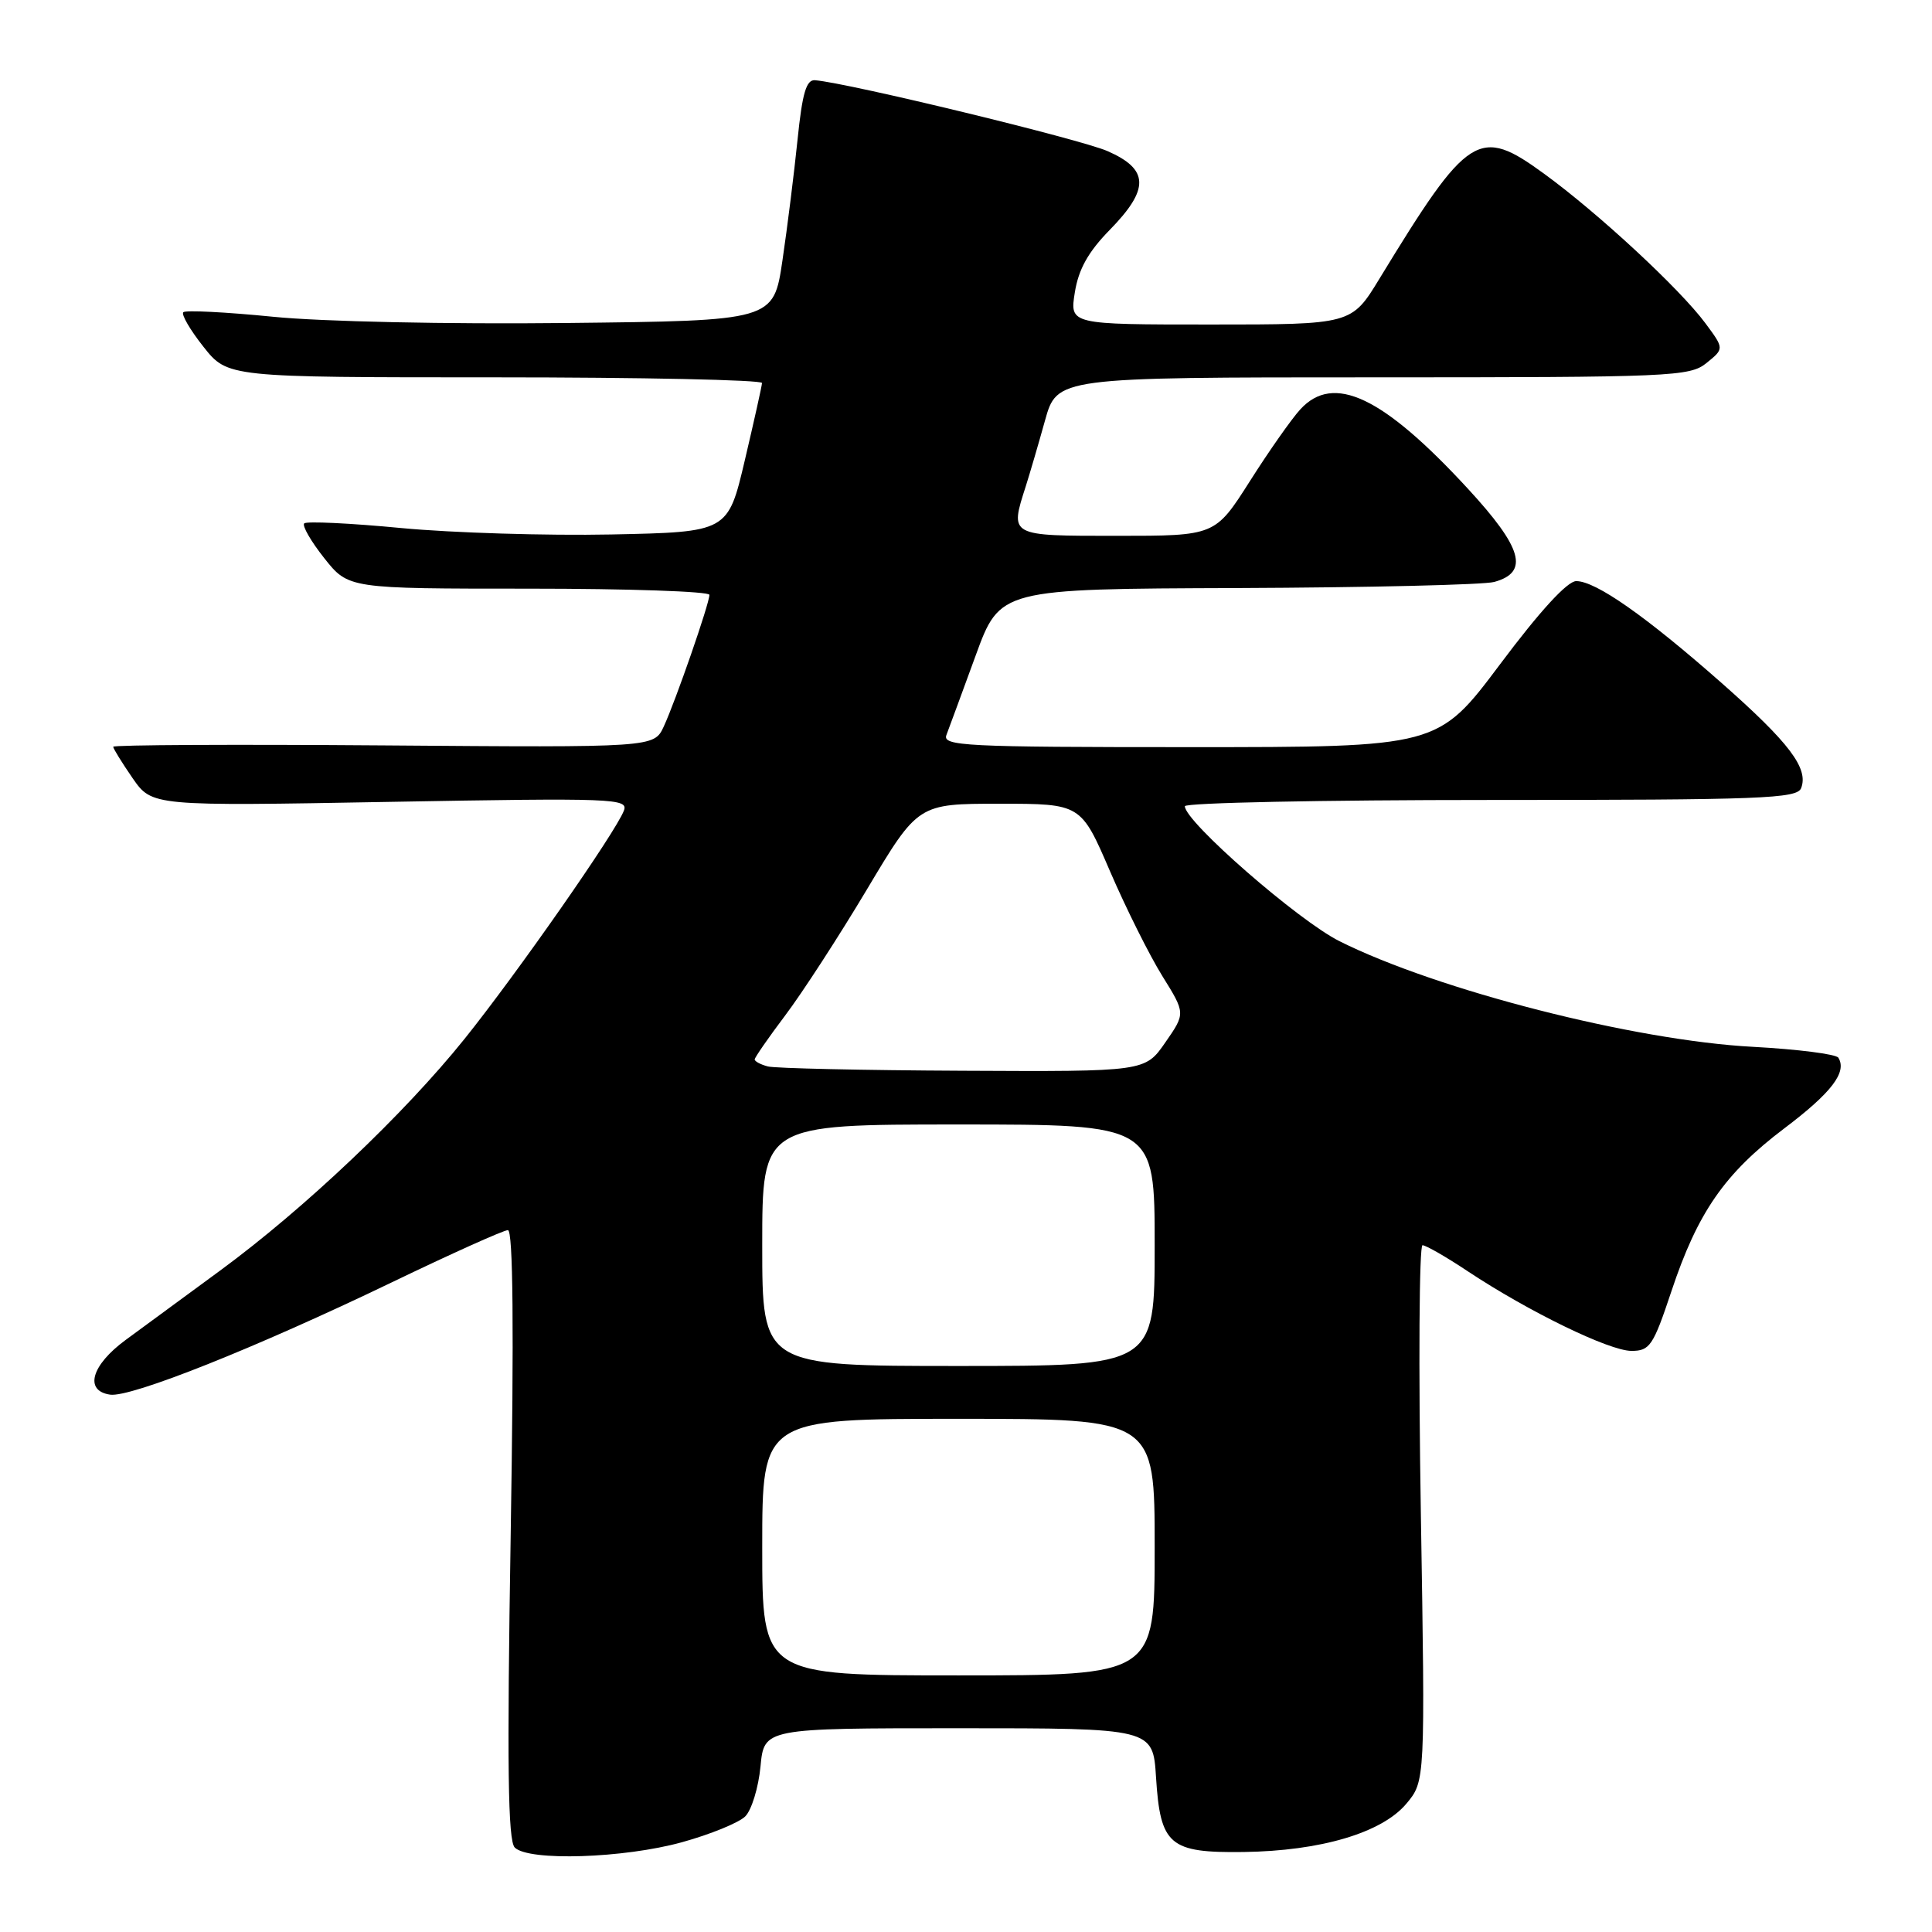 <?xml version="1.0" encoding="UTF-8" standalone="no"?>
<!DOCTYPE svg PUBLIC "-//W3C//DTD SVG 1.1//EN" "http://www.w3.org/Graphics/SVG/1.1/DTD/svg11.dtd" >
<svg xmlns="http://www.w3.org/2000/svg" xmlns:xlink="http://www.w3.org/1999/xlink" version="1.1" viewBox="0 0 256 256">
 <g >
 <path fill="currentColor"
d=" M 90.38 244.10 C 94.14 243.06 97.91 241.52 98.75 240.68 C 99.59 239.84 100.50 236.87 100.77 234.07 C 101.25 229.00 101.25 229.00 127.01 229.00 C 152.77 229.00 152.77 229.00 153.18 235.51 C 153.75 244.51 154.95 245.53 164.79 245.40 C 175.00 245.26 183.10 242.86 186.34 239.01 C 188.85 236.02 188.85 236.02 188.27 200.51 C 187.95 180.98 188.05 165.00 188.49 165.00 C 188.93 165.00 191.64 166.55 194.50 168.46 C 202.56 173.80 213.22 178.99 216.17 179.00 C 218.61 179.00 219.06 178.34 221.47 171.10 C 224.95 160.64 228.52 155.49 236.45 149.50 C 242.70 144.78 244.77 142.06 243.59 140.15 C 243.30 139.68 238.21 139.03 232.28 138.71 C 216.58 137.88 190.49 131.21 177.50 124.72 C 172.02 121.98 157.00 108.87 157.00 106.83 C 157.00 106.37 175.24 106.00 197.53 106.00 C 233.41 106.00 238.13 105.82 238.66 104.43 C 239.67 101.81 237.10 98.42 228.10 90.48 C 218.08 81.65 211.45 77.00 208.86 77.00 C 207.68 77.00 204.04 80.97 198.78 88.00 C 190.53 99.00 190.53 99.00 157.66 99.00 C 127.74 99.00 124.84 98.85 125.41 97.38 C 125.75 96.48 127.49 91.77 129.27 86.89 C 132.50 78.03 132.50 78.03 164.00 77.92 C 181.32 77.85 196.62 77.49 198.00 77.11 C 202.66 75.82 201.74 72.60 194.48 64.73 C 183.21 52.51 176.69 49.44 172.29 54.25 C 171.15 55.49 168.15 59.76 165.62 63.75 C 161.01 71.00 161.01 71.00 148.01 71.00 C 133.65 71.00 133.79 71.08 135.93 64.40 C 136.44 62.80 137.58 58.91 138.46 55.75 C 140.06 50.00 140.06 50.00 181.92 50.00 C 221.54 50.00 223.90 49.90 226.12 48.10 C 228.47 46.20 228.47 46.20 225.98 42.84 C 222.62 38.30 211.81 28.27 204.60 23.02 C 195.95 16.71 194.58 17.59 182.79 36.92 C 179.09 43.00 179.09 43.00 160.42 43.00 C 141.74 43.00 141.74 43.00 142.42 38.75 C 142.91 35.68 144.19 33.38 147.05 30.46 C 152.34 25.05 152.27 22.44 146.75 20.02 C 143.13 18.44 112.50 11.01 108.00 10.63 C 106.84 10.53 106.31 12.32 105.68 18.50 C 105.23 22.90 104.33 30.10 103.68 34.50 C 102.50 42.50 102.50 42.50 75.00 42.80 C 59.37 42.97 42.61 42.62 36.16 41.97 C 29.93 41.35 24.59 41.08 24.29 41.37 C 24.00 41.67 25.20 43.73 26.96 45.95 C 30.17 50.00 30.17 50.00 65.58 50.00 C 85.06 50.00 100.98 50.34 100.97 50.75 C 100.95 51.16 99.92 55.77 98.69 61.00 C 96.45 70.50 96.45 70.50 80.98 70.82 C 72.46 70.99 59.96 70.61 53.18 69.97 C 46.41 69.32 40.62 69.05 40.31 69.35 C 40.01 69.66 41.20 71.73 42.96 73.95 C 46.17 78.00 46.17 78.00 70.08 78.00 C 83.24 78.00 94.00 78.37 94.00 78.82 C 94.00 79.98 89.51 92.91 87.95 96.27 C 86.66 99.05 86.66 99.05 50.83 98.77 C 31.12 98.62 15.00 98.70 15.00 98.95 C 15.00 99.19 16.16 101.06 17.57 103.11 C 20.15 106.82 20.15 106.82 51.74 106.25 C 81.34 105.72 83.29 105.80 82.67 107.41 C 81.57 110.29 68.50 129.00 61.56 137.65 C 53.56 147.61 40.33 160.16 29.15 168.37 C 24.55 171.74 18.93 175.87 16.65 177.55 C 12.09 180.90 11.13 184.30 14.60 184.80 C 17.35 185.19 33.86 178.61 51.89 169.93 C 59.80 166.12 66.73 163.00 67.30 163.00 C 67.99 163.00 68.11 175.98 67.67 203.31 C 67.17 233.96 67.30 243.90 68.21 244.81 C 70.04 246.64 82.67 246.24 90.38 244.10 Z  M 101.00 205.00 C 101.00 188.00 101.00 188.00 127.00 188.00 C 153.00 188.00 153.00 188.00 153.00 205.00 C 153.00 222.00 153.00 222.00 127.00 222.00 C 101.00 222.00 101.00 222.00 101.00 205.00 Z  M 101.00 165.00 C 101.00 149.00 101.00 149.00 127.00 149.00 C 153.00 149.00 153.00 149.00 153.00 165.00 C 153.00 181.00 153.00 181.00 127.00 181.00 C 101.00 181.00 101.00 181.00 101.00 165.00 Z  M 101.75 141.31 C 100.79 141.06 100.00 140.64 100.00 140.38 C 100.00 140.13 101.82 137.50 104.05 134.54 C 106.28 131.59 111.16 124.07 114.88 117.84 C 121.65 106.50 121.65 106.50 132.44 106.50 C 143.23 106.50 143.23 106.50 147.08 115.44 C 149.20 120.36 152.32 126.60 154.01 129.32 C 157.09 134.27 157.09 134.27 154.41 138.13 C 151.73 142.00 151.73 142.00 127.61 141.88 C 114.35 141.82 102.71 141.56 101.75 141.31 Z "/>
</g>
</svg>